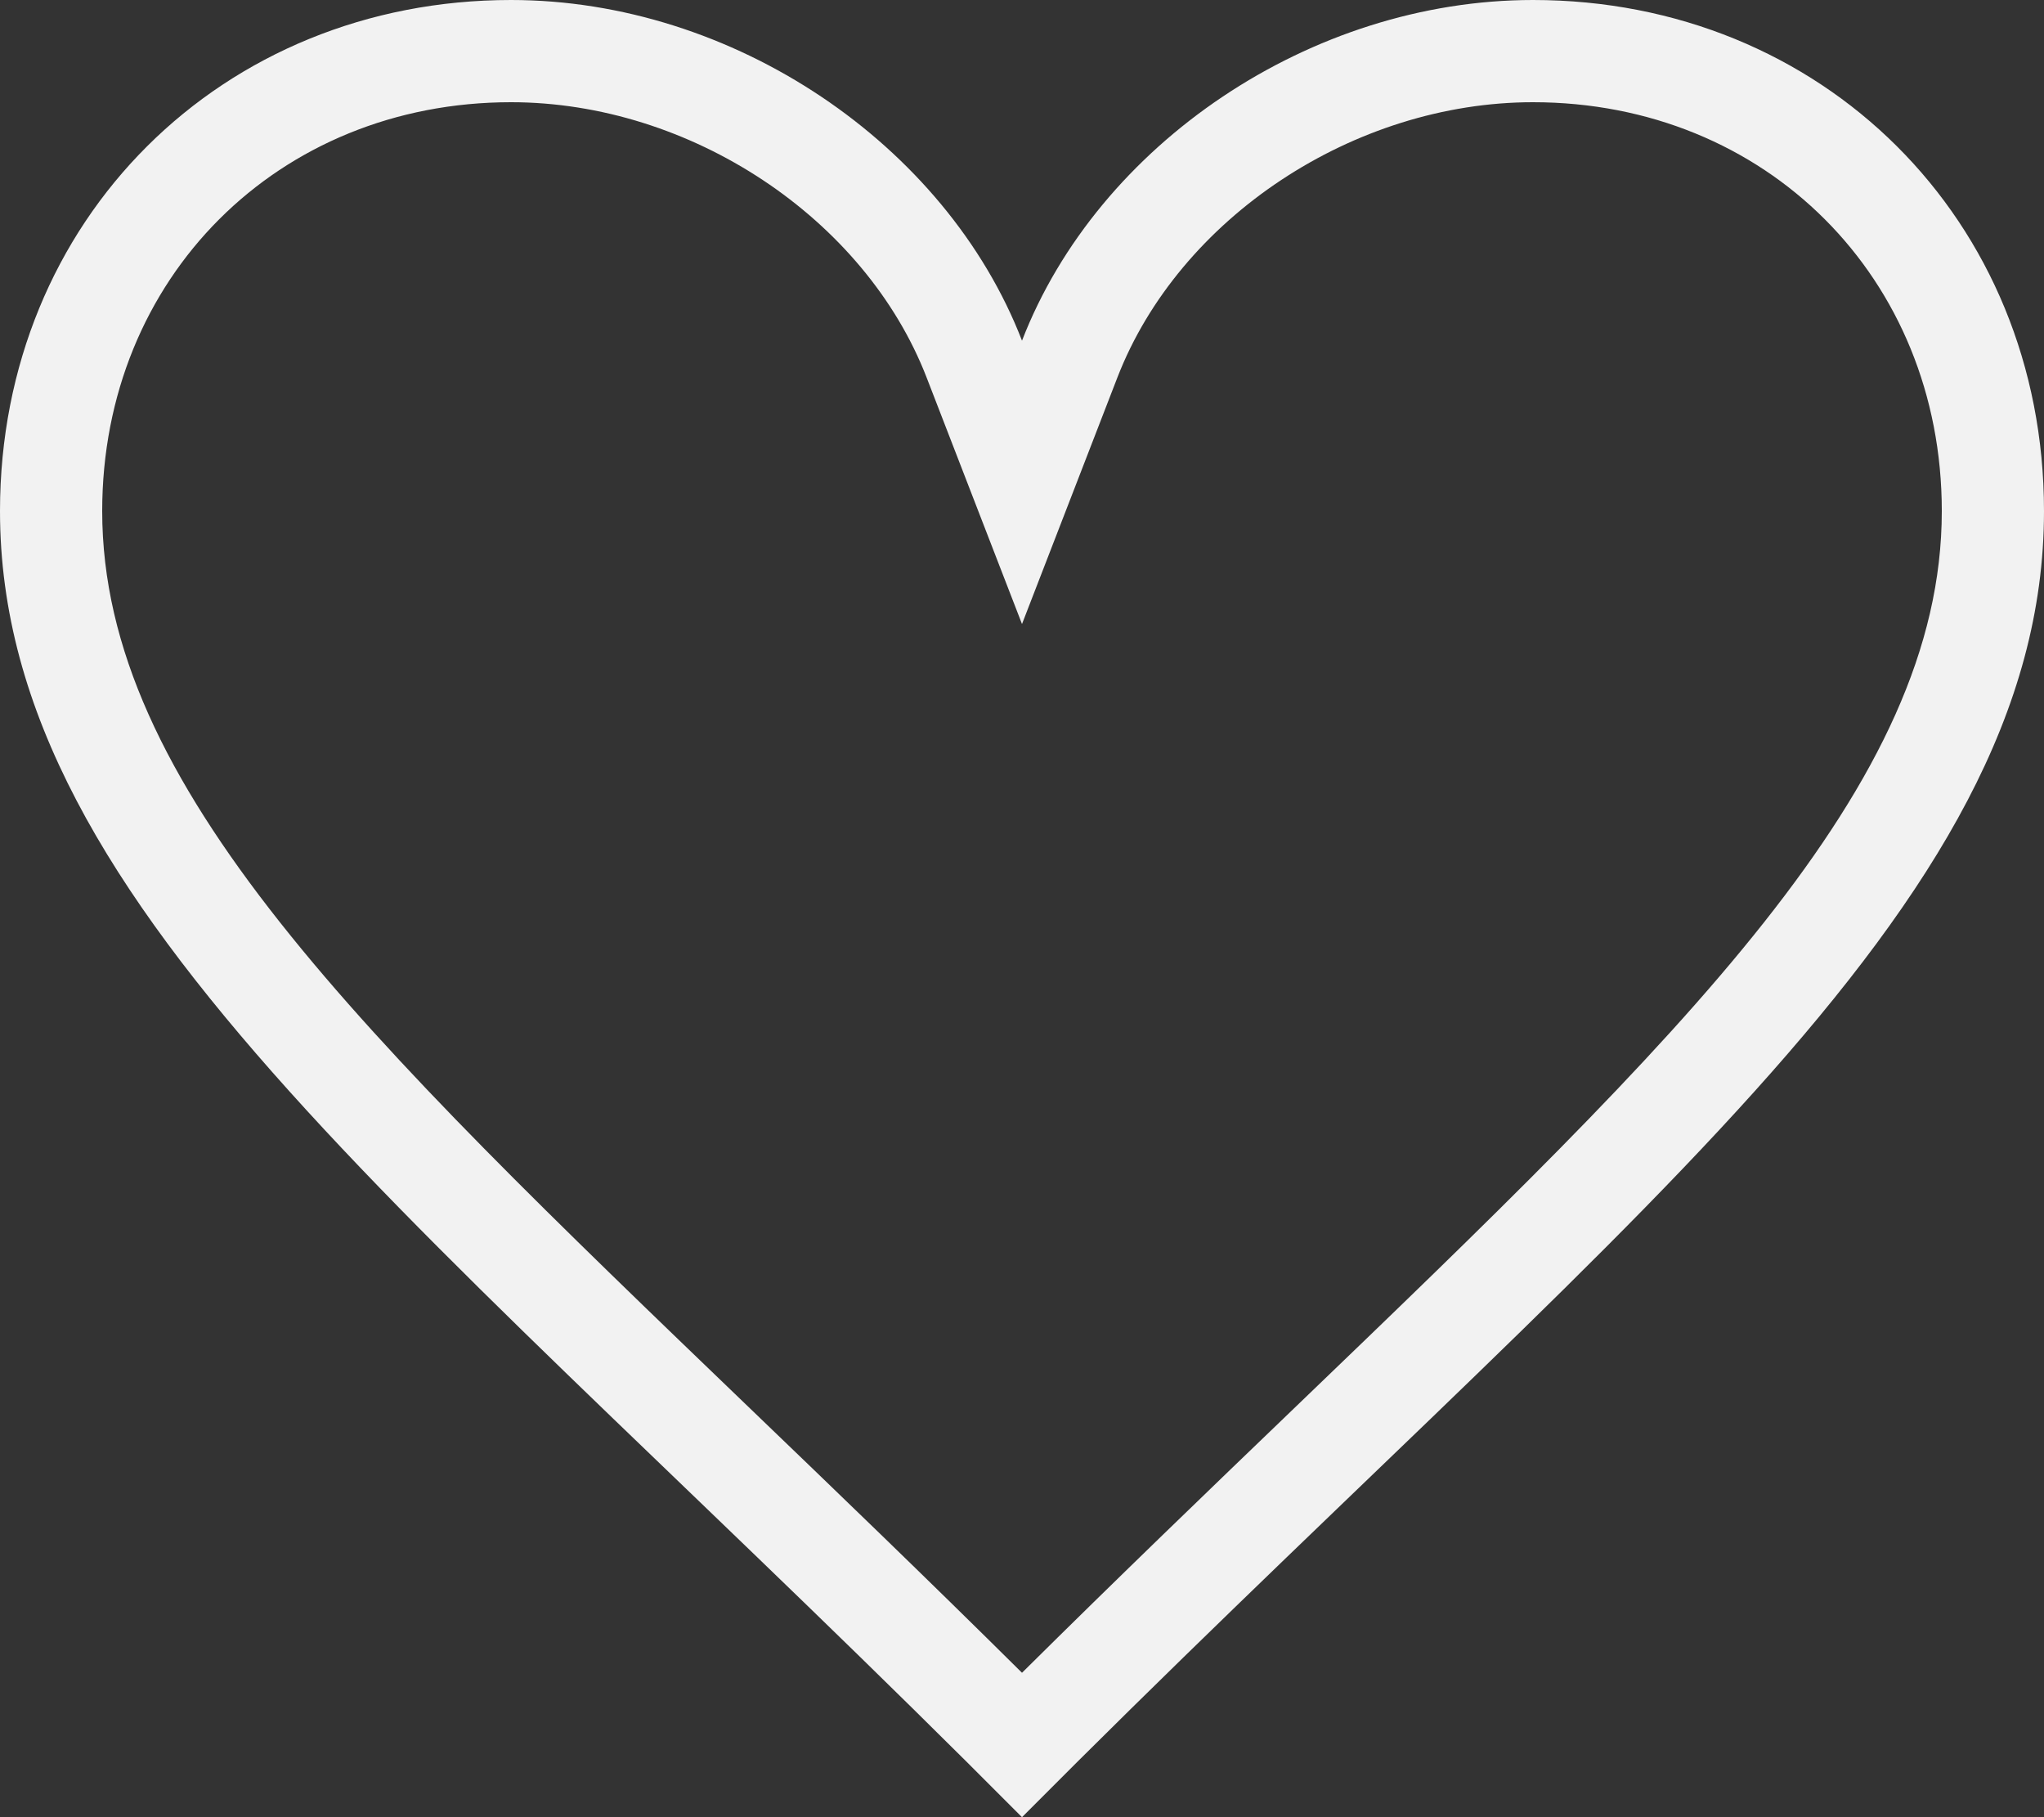 <svg xmlns="http://www.w3.org/2000/svg" xmlns:xlink="http://www.w3.org/1999/xlink" width="20" height="17.778" viewBox="0 0 20 17.778">
  <rect x="0" y="0" width="20" height="17.778" fill="#333333" stroke="none"/>
  <defs>
    <clipPath id="clip-path">
      <rect width="20" height="17.778" fill="none"/>
    </clipPath>
  </defs>
  <g id="path" clip-path="url(#clip-path)">
    <g id="path-2" data-name="path" transform="translate(-3 -5)" fill="none" fill-rule="evenodd">
      <path d="M13,8.333A5.48,5.48,0,0,0,8,5a4.9,4.9,0,0,0-5,5c0,3.921,4.214,6.953,10,12.778C18.786,16.953,23,13.921,23,10a4.9,4.9,0,0,0-5-5A5.477,5.477,0,0,0,13,8.333Z" stroke="none"/>
      <path d="M 8 6 C 5.72 6 4 7.72 4 10 C 4 12.687 6.522 15.111 10.339 18.779 C 11.154 19.562 12.056 20.429 13 21.365 C 13.944 20.429 14.846 19.562 15.661 18.779 C 19.478 15.111 22 12.687 22 10 C 22 7.72 20.28 6 18 6 C 16.247 6 14.537 7.133 13.933 8.694 L 13 11.105 L 12.067 8.694 C 11.463 7.133 9.753 6 8 6 M 8 5 C 10.17 5 12.256 6.409 13 8.333 C 13.744 6.409 15.828 5 18 5 C 20.826 5 23 7.147 23 10 C 23 13.921 18.786 16.953 13 22.778 C 7.214 16.953 3 13.921 3 10 C 3 7.147 5.174 5 8 5 Z" stroke="none" fill="#f2f2f2"/>
    </g>
  </g>
</svg>
